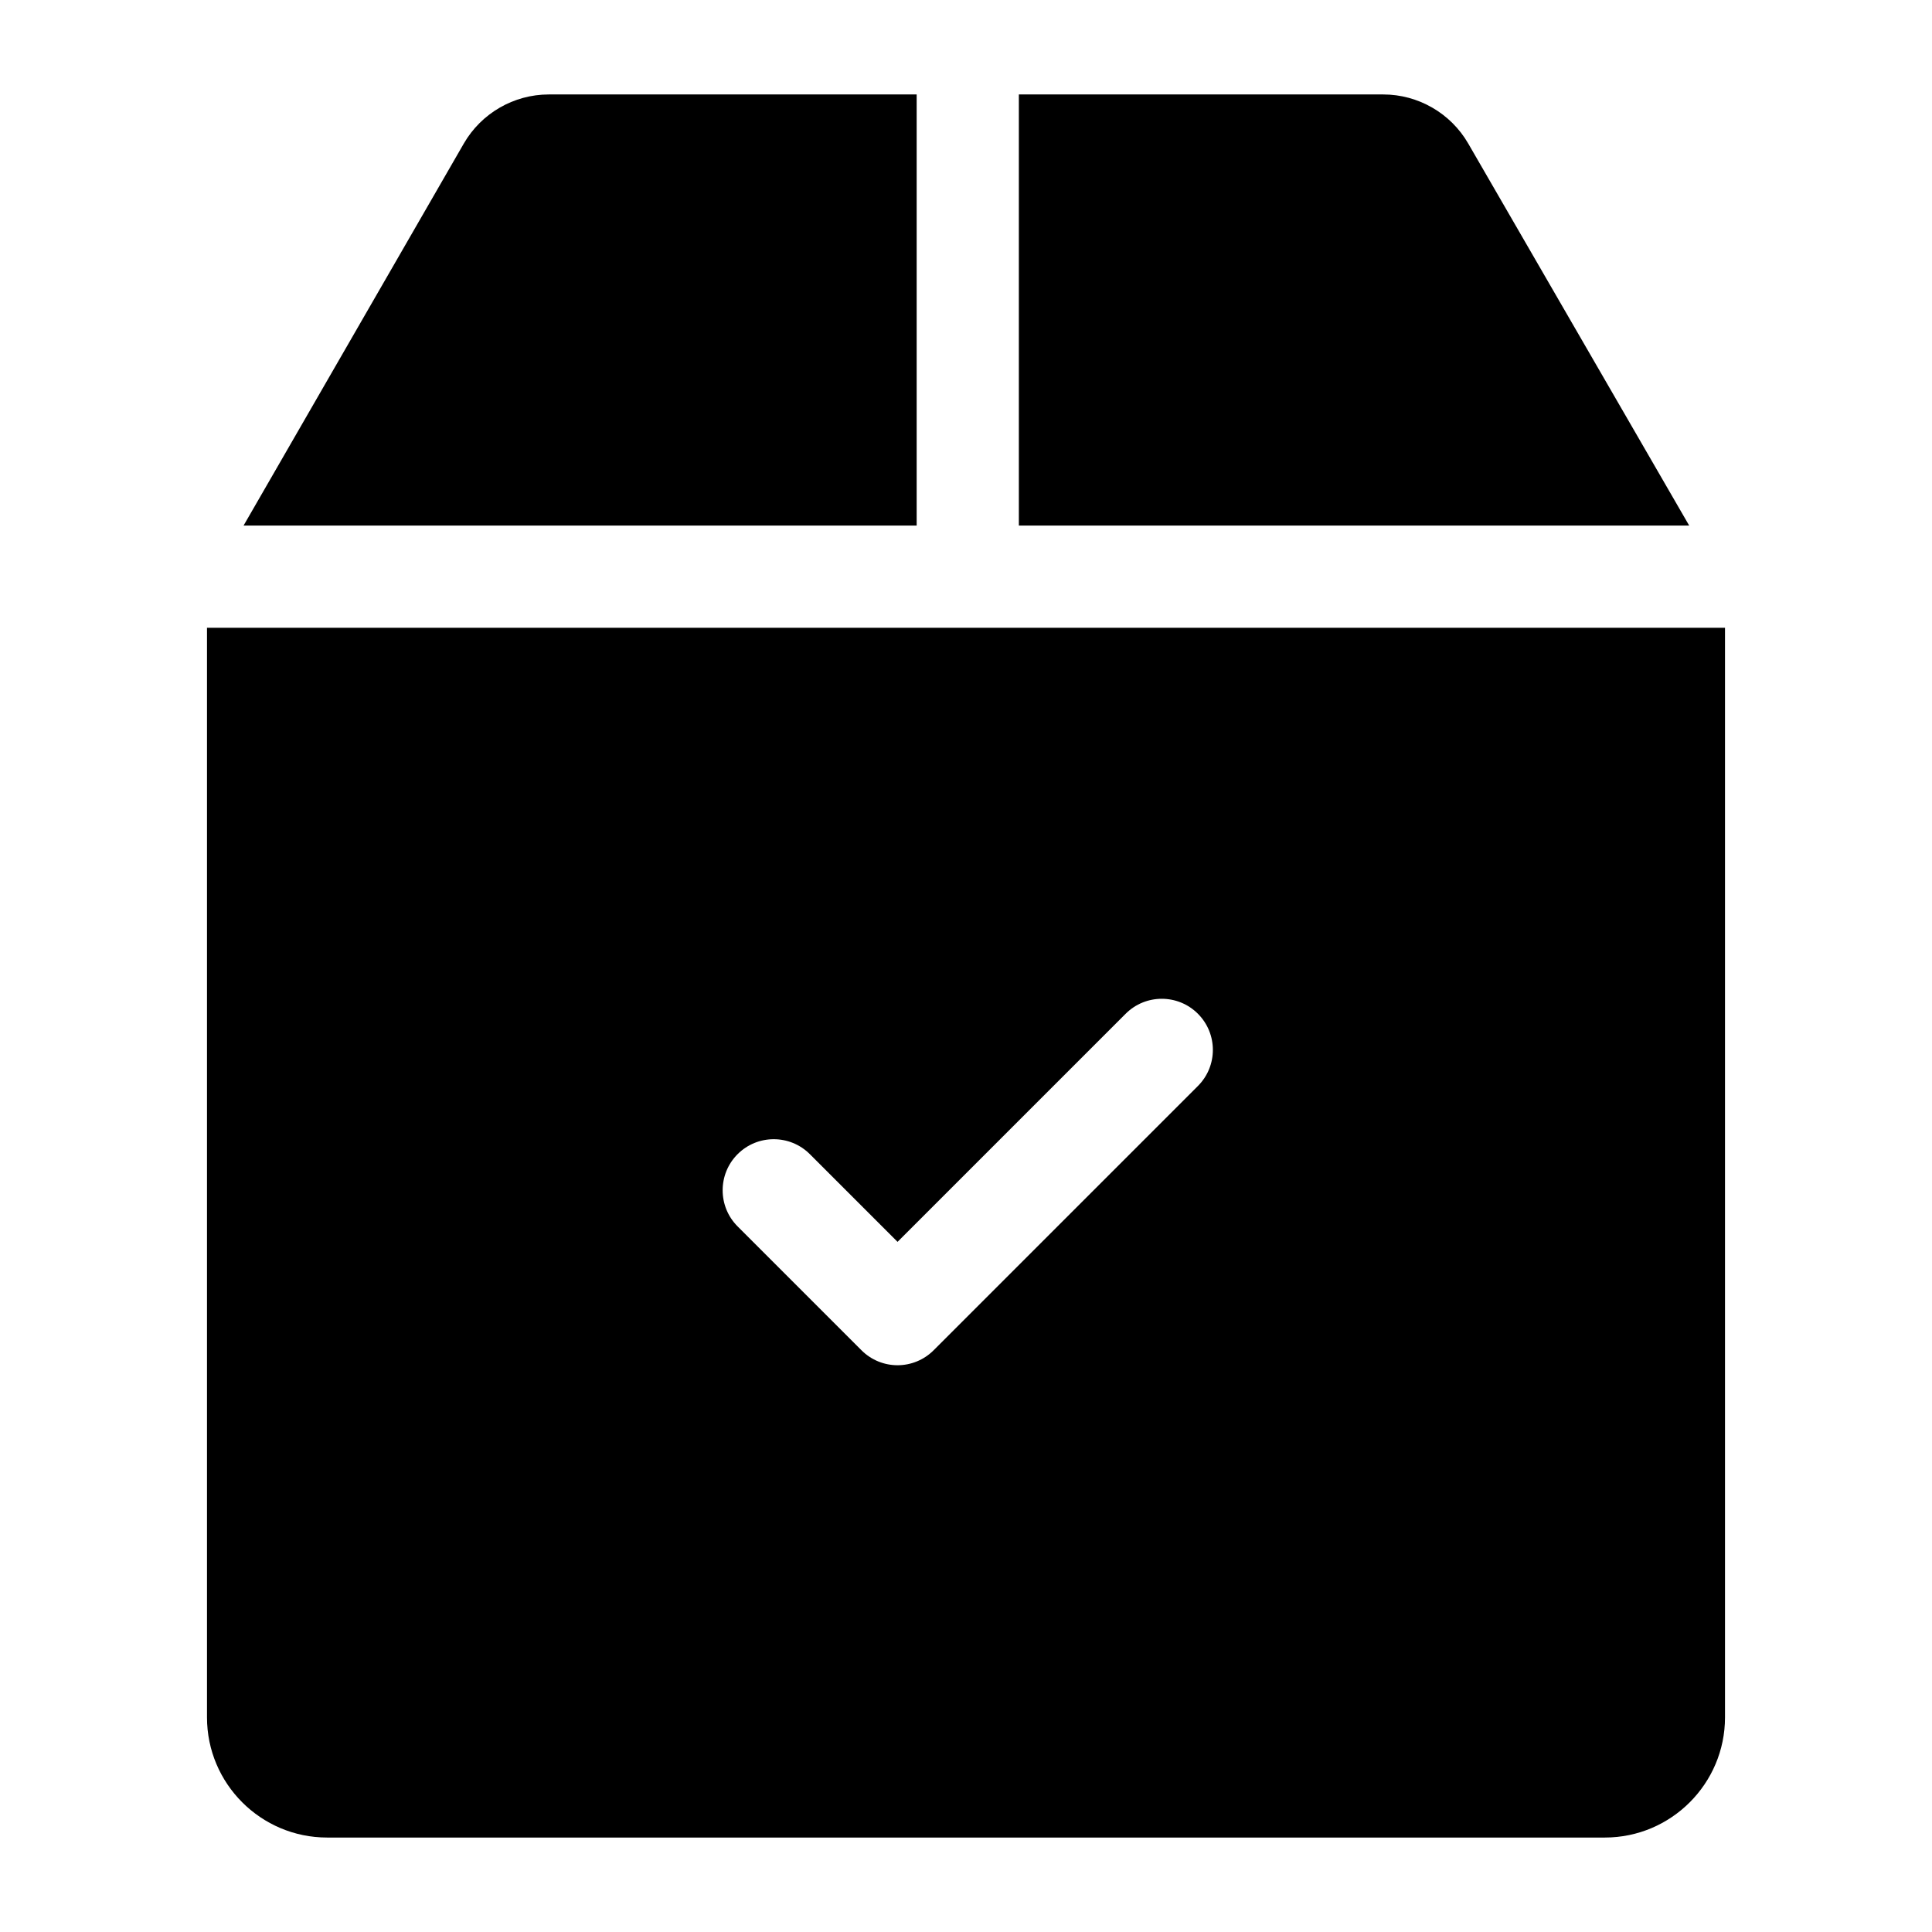 <svg width="28" height="28" viewBox="0 0 28 28" fill="none" xmlns="http://www.w3.org/2000/svg">
<path d="M21.278 2.079C21.025 1.641 20.553 1.369 20.048 1.369H14.766V7.617H24.481L21.278 2.079Z" fill="black"/>
<path d="M13.285 1.369H7.953C7.446 1.369 6.975 1.642 6.722 2.08L3.53 7.617H13.285V1.369H13.285Z" fill="black"/>
<path d="M3 9.098V24.89C3 25.85 3.781 26.631 4.741 26.631H23.259C24.218 26.631 25 25.85 25 24.89V9.098H3ZM17.361 15.739L13.531 19.569C13.387 19.713 13.197 19.786 13.008 19.786C12.818 19.786 12.629 19.713 12.485 19.569L10.69 17.774C10.401 17.485 10.401 17.016 10.69 16.727C10.979 16.438 11.448 16.438 11.737 16.727L13.008 17.998L16.314 14.692C16.603 14.403 17.072 14.403 17.361 14.692C17.65 14.982 17.65 15.45 17.361 15.739Z" fill="black"/>
</svg>
